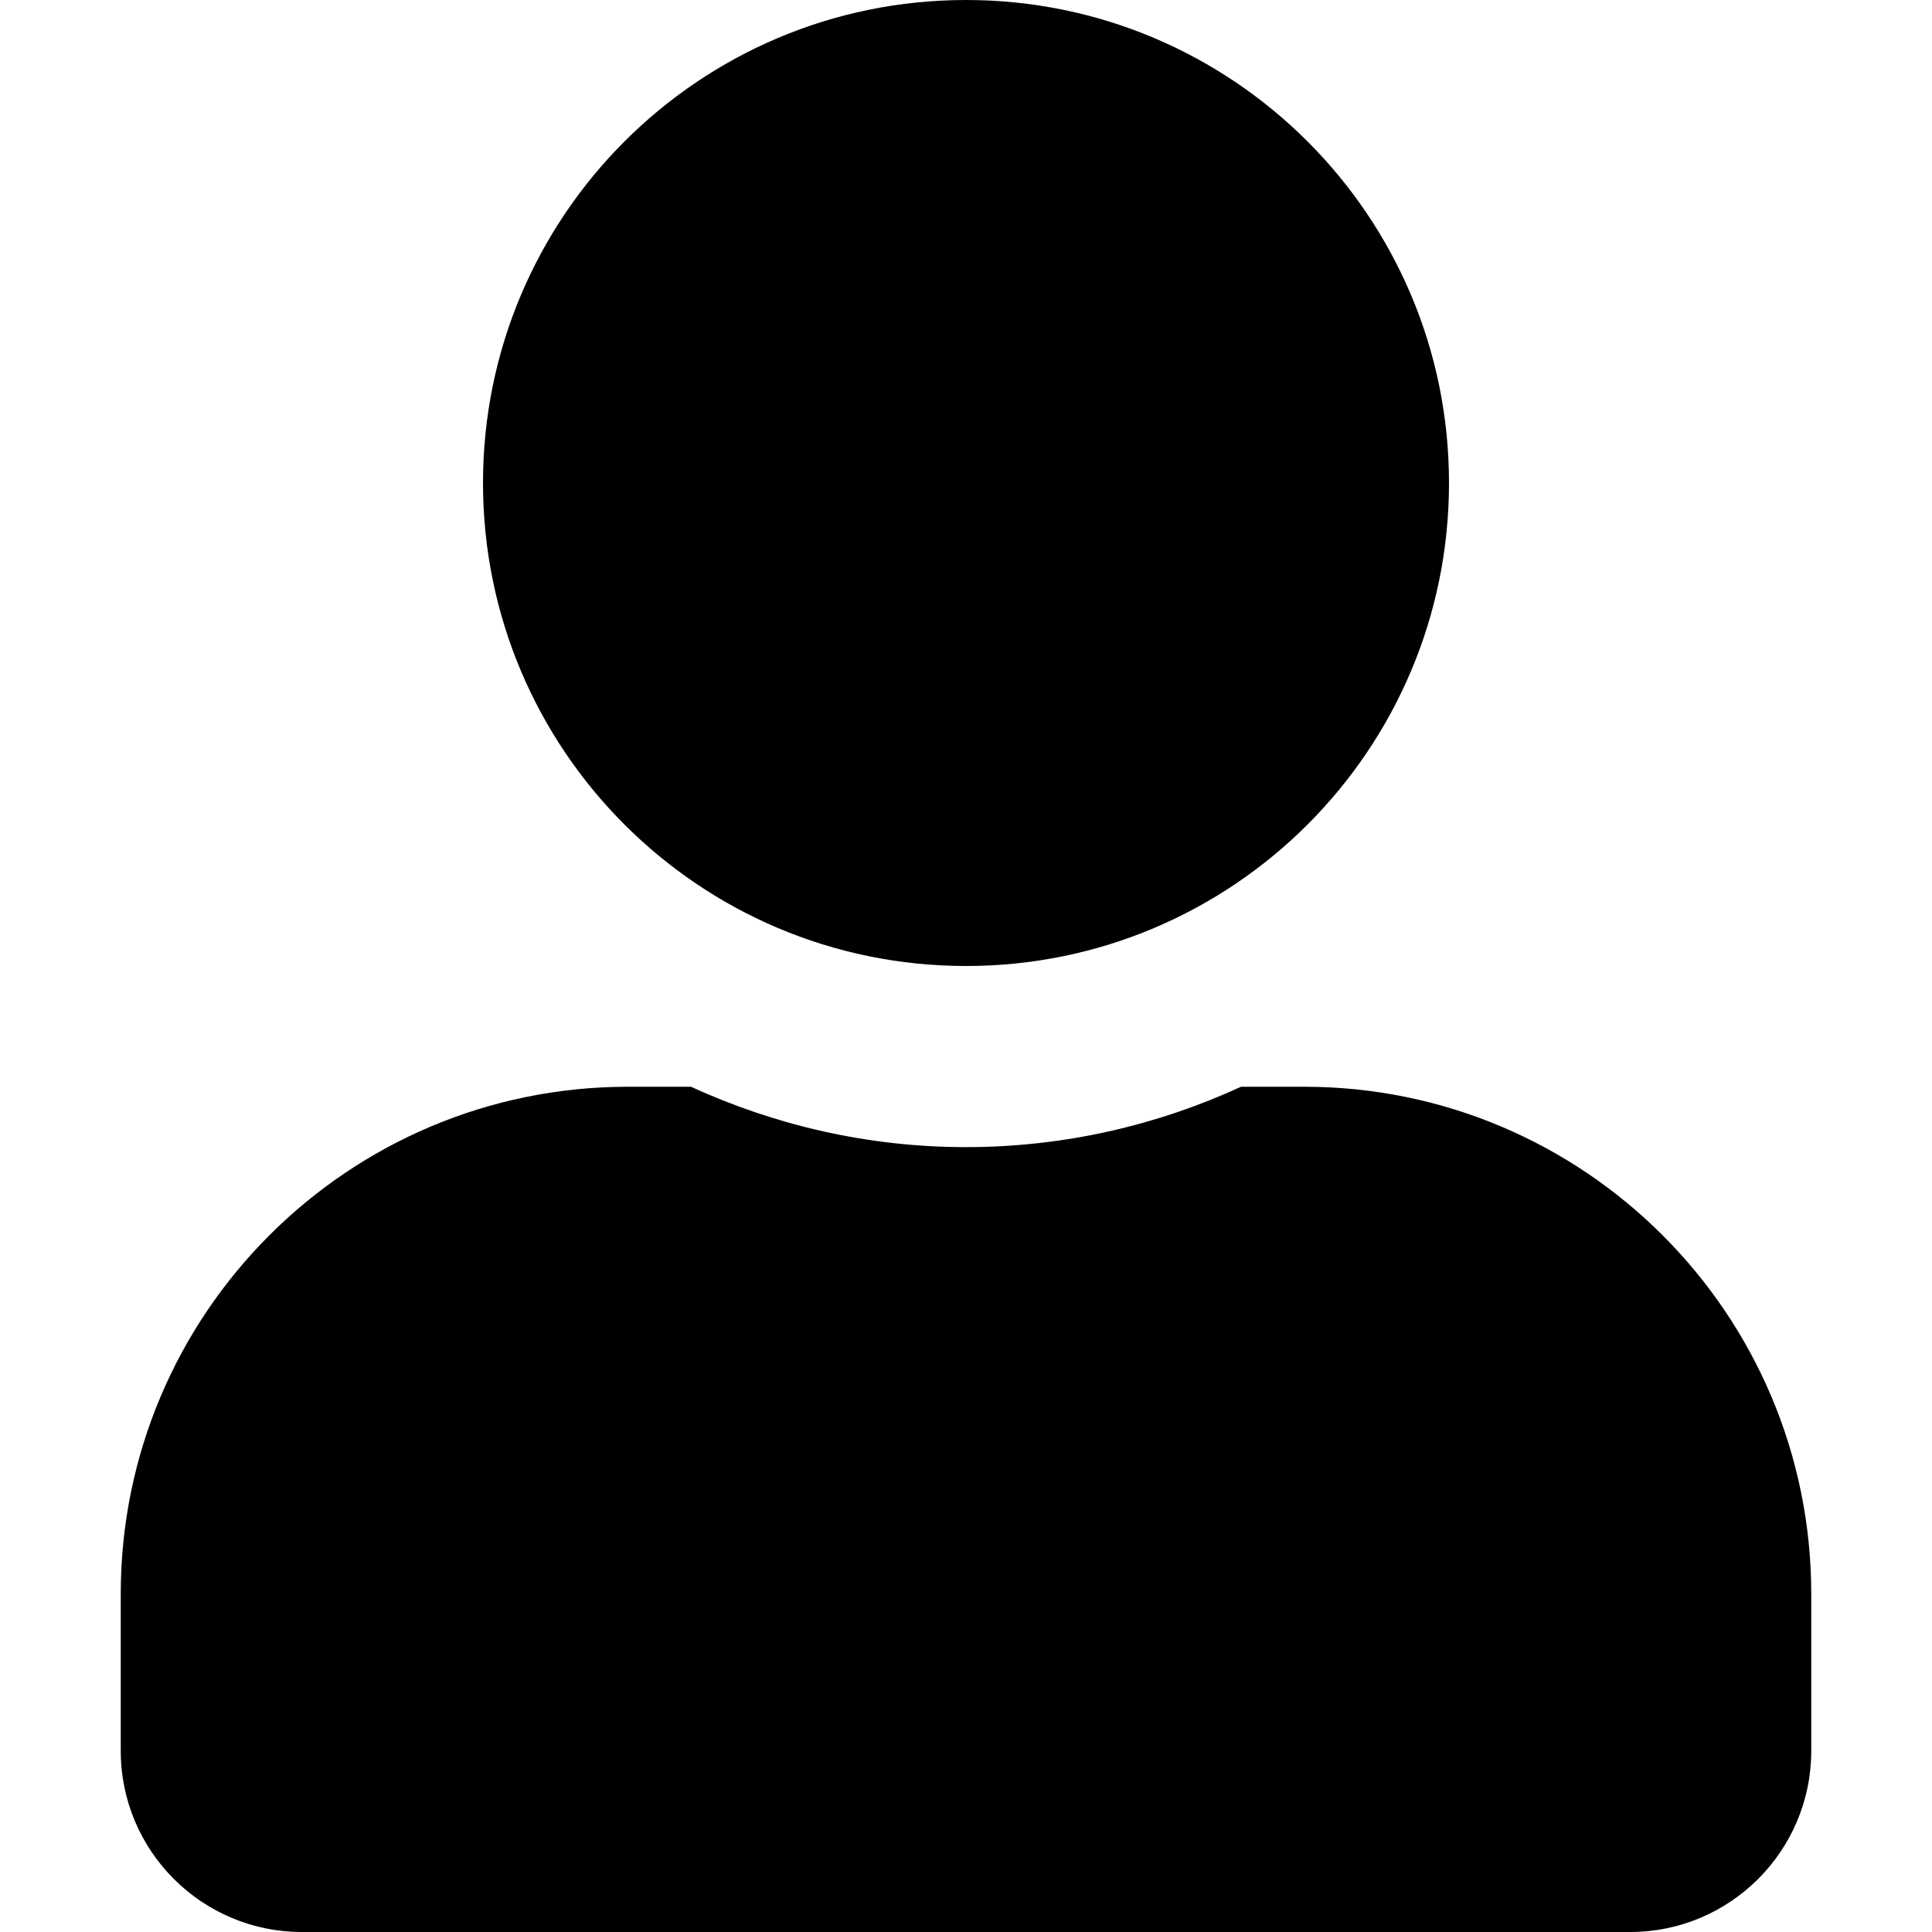 <svg viewBox="0 0 24 24" fill="none" xmlns="http://www.w3.org/2000/svg">
<path d="M12 12C15.314 12 18 9.314 18 6C18 2.686 15.314 0 12 0C8.686 0 6 2.686 6 6C6 9.314 8.686 12 12 12ZM16.2 13.5H15.417C14.377 13.978 13.219 14.25 12 14.25C10.781 14.25 9.628 13.978 8.583 13.5H7.8C4.322 13.5 1.5 16.322 1.5 19.8V21.75C1.5 22.992 2.508 24 3.75 24H20.25C21.492 24 22.5 22.992 22.5 21.75V19.8C22.5 16.322 19.678 13.5 16.2 13.5Z" fill="currentColor"/>
</svg>
